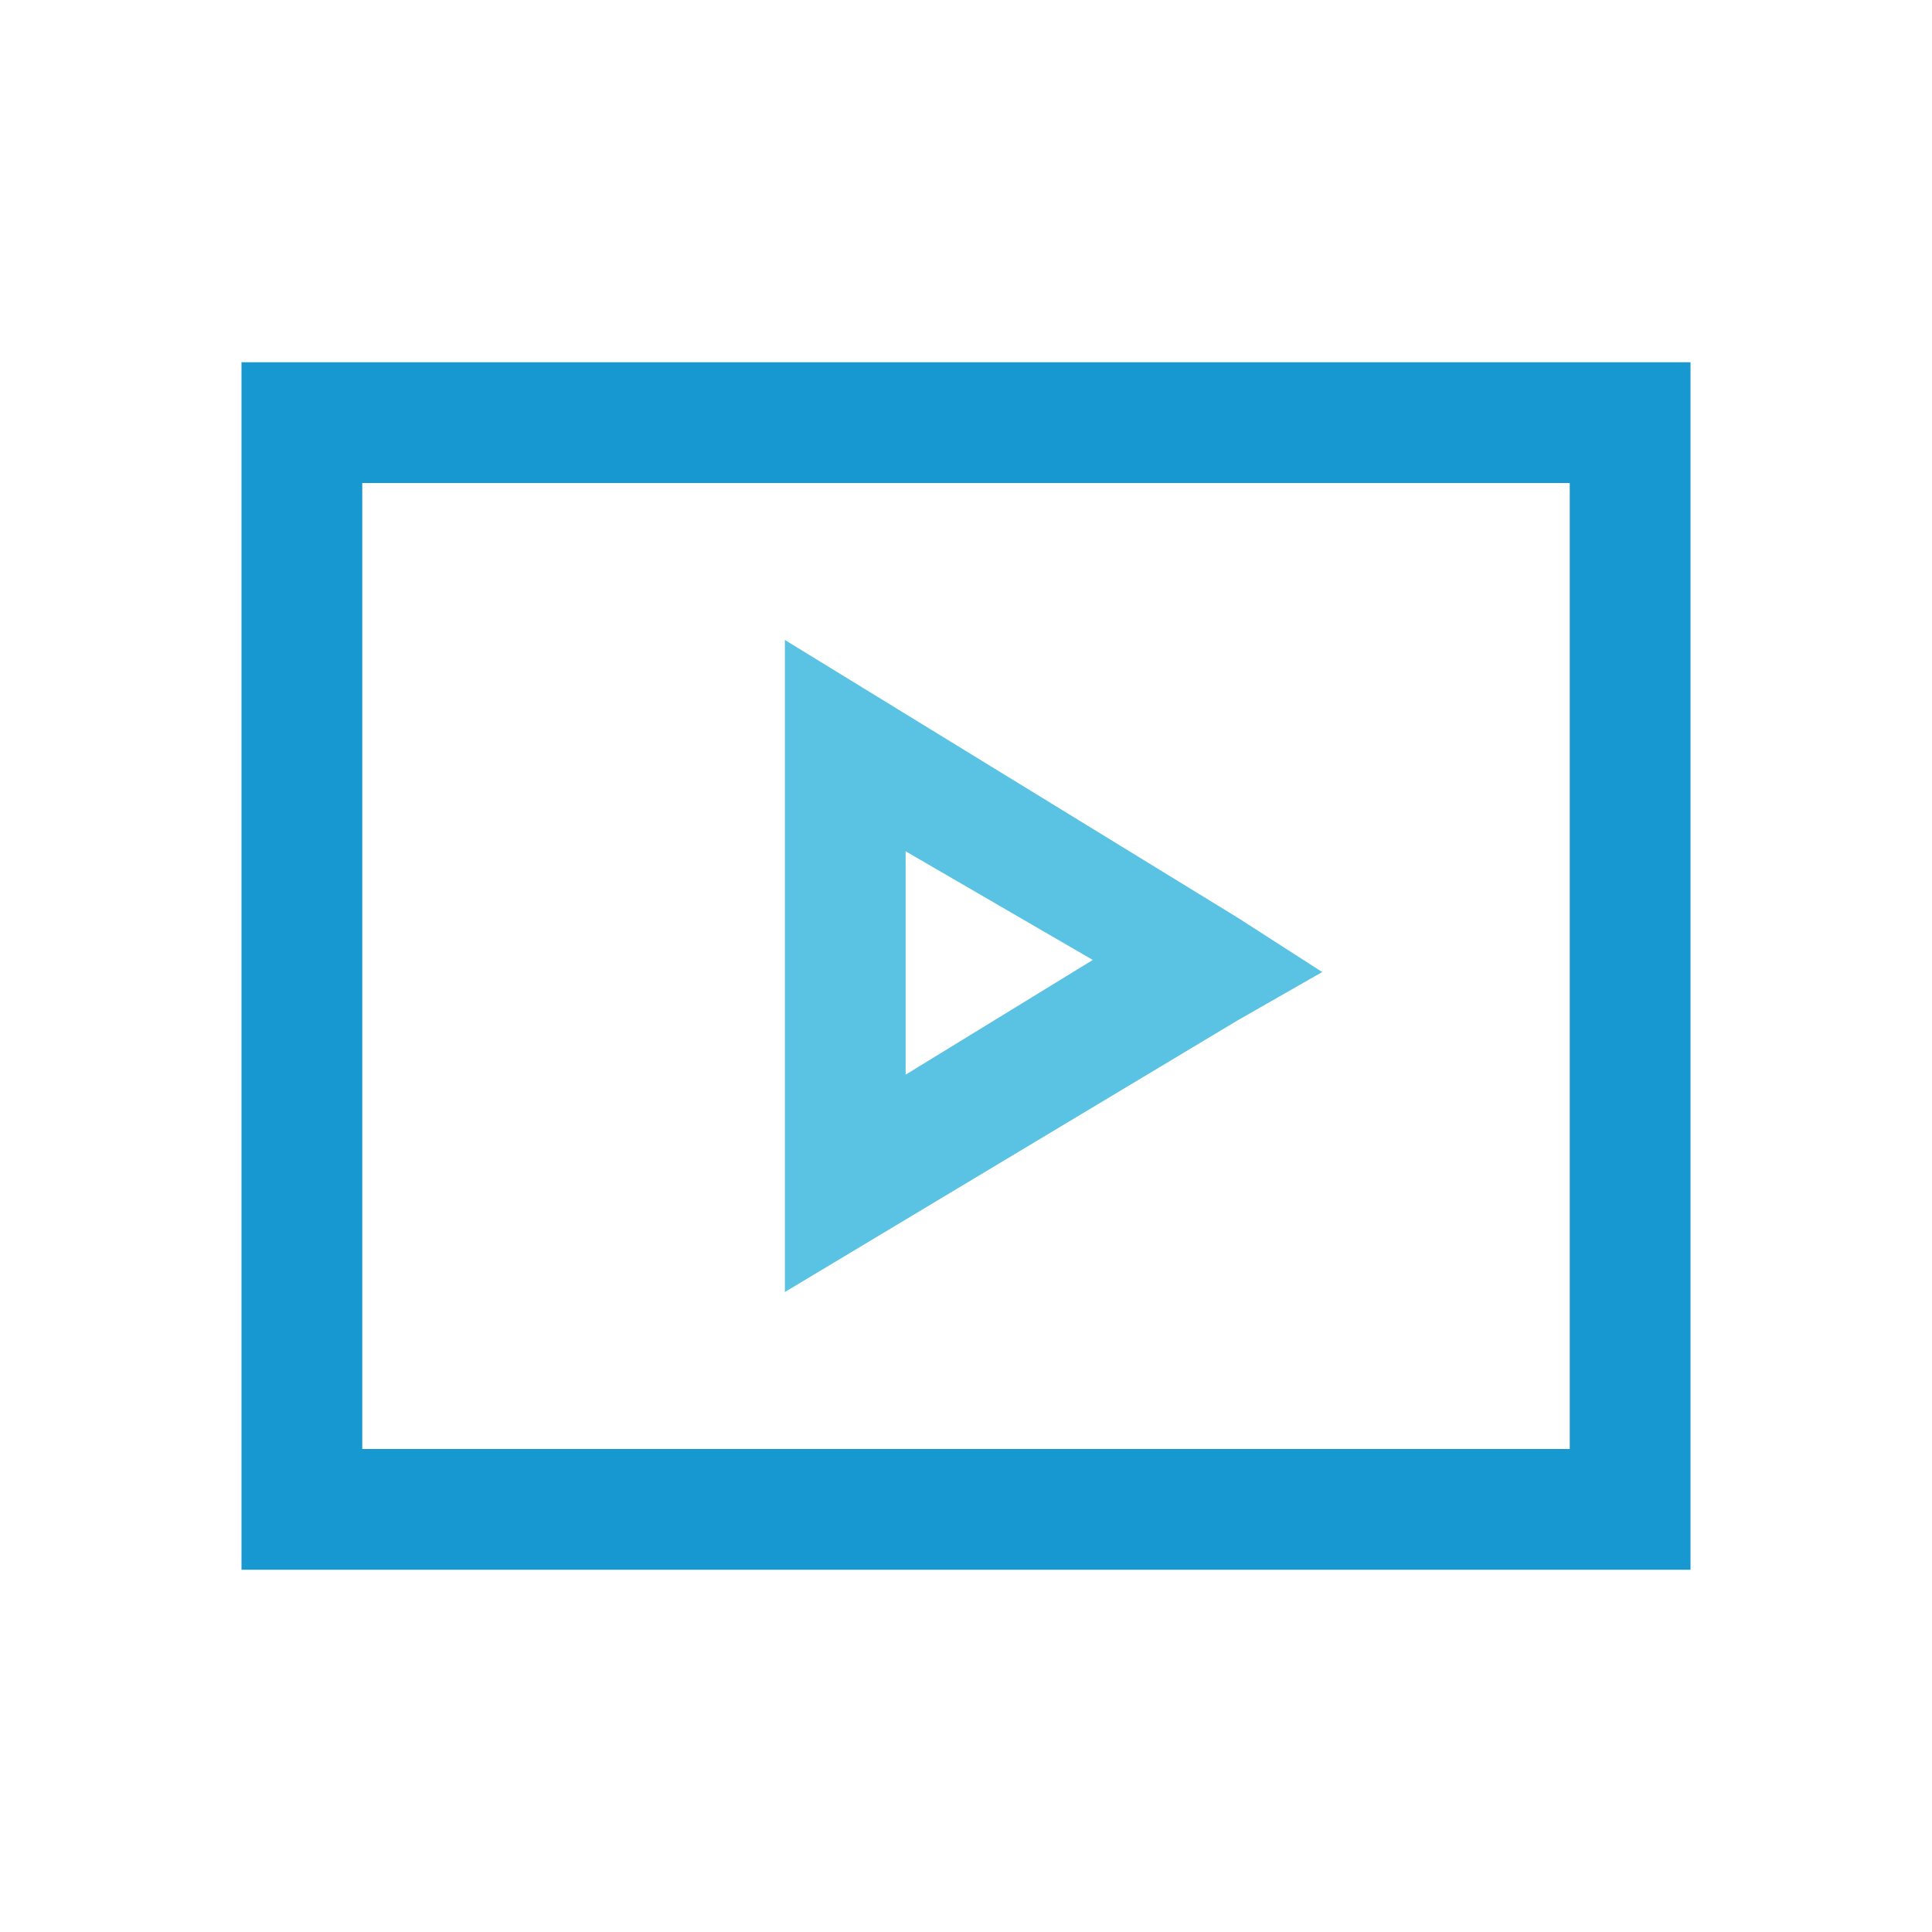 <svg id="ic_panduan_memulai" xmlns="http://www.w3.org/2000/svg" viewBox="0 0 96 96">
  <defs>
    <style>
      .cls-1 {
        fill: none;
      }

      .cls-2 {
        fill: #1798d1;
      }

      .cls-3 {
        fill: #5ac2e2;
      }
    </style>
  </defs>
  <rect id="Rectangle_176" data-name="Rectangle 176" class="cls-1" width="96" height="96"/>
  <path id="Path_144" data-name="Path 144" class="cls-2" d="M4,6V66H76V6ZM70,60H10V12H70Z" transform="translate(8 12)"/>
  <path id="Path_145" data-name="Path 145" class="cls-3" d="M35.5,24.4,13,10.6V43L35.5,29.5l4.2-2.4ZM19,32.2V21.1l9.3,5.4Z" transform="translate(26 21.2)"/>
</svg>
